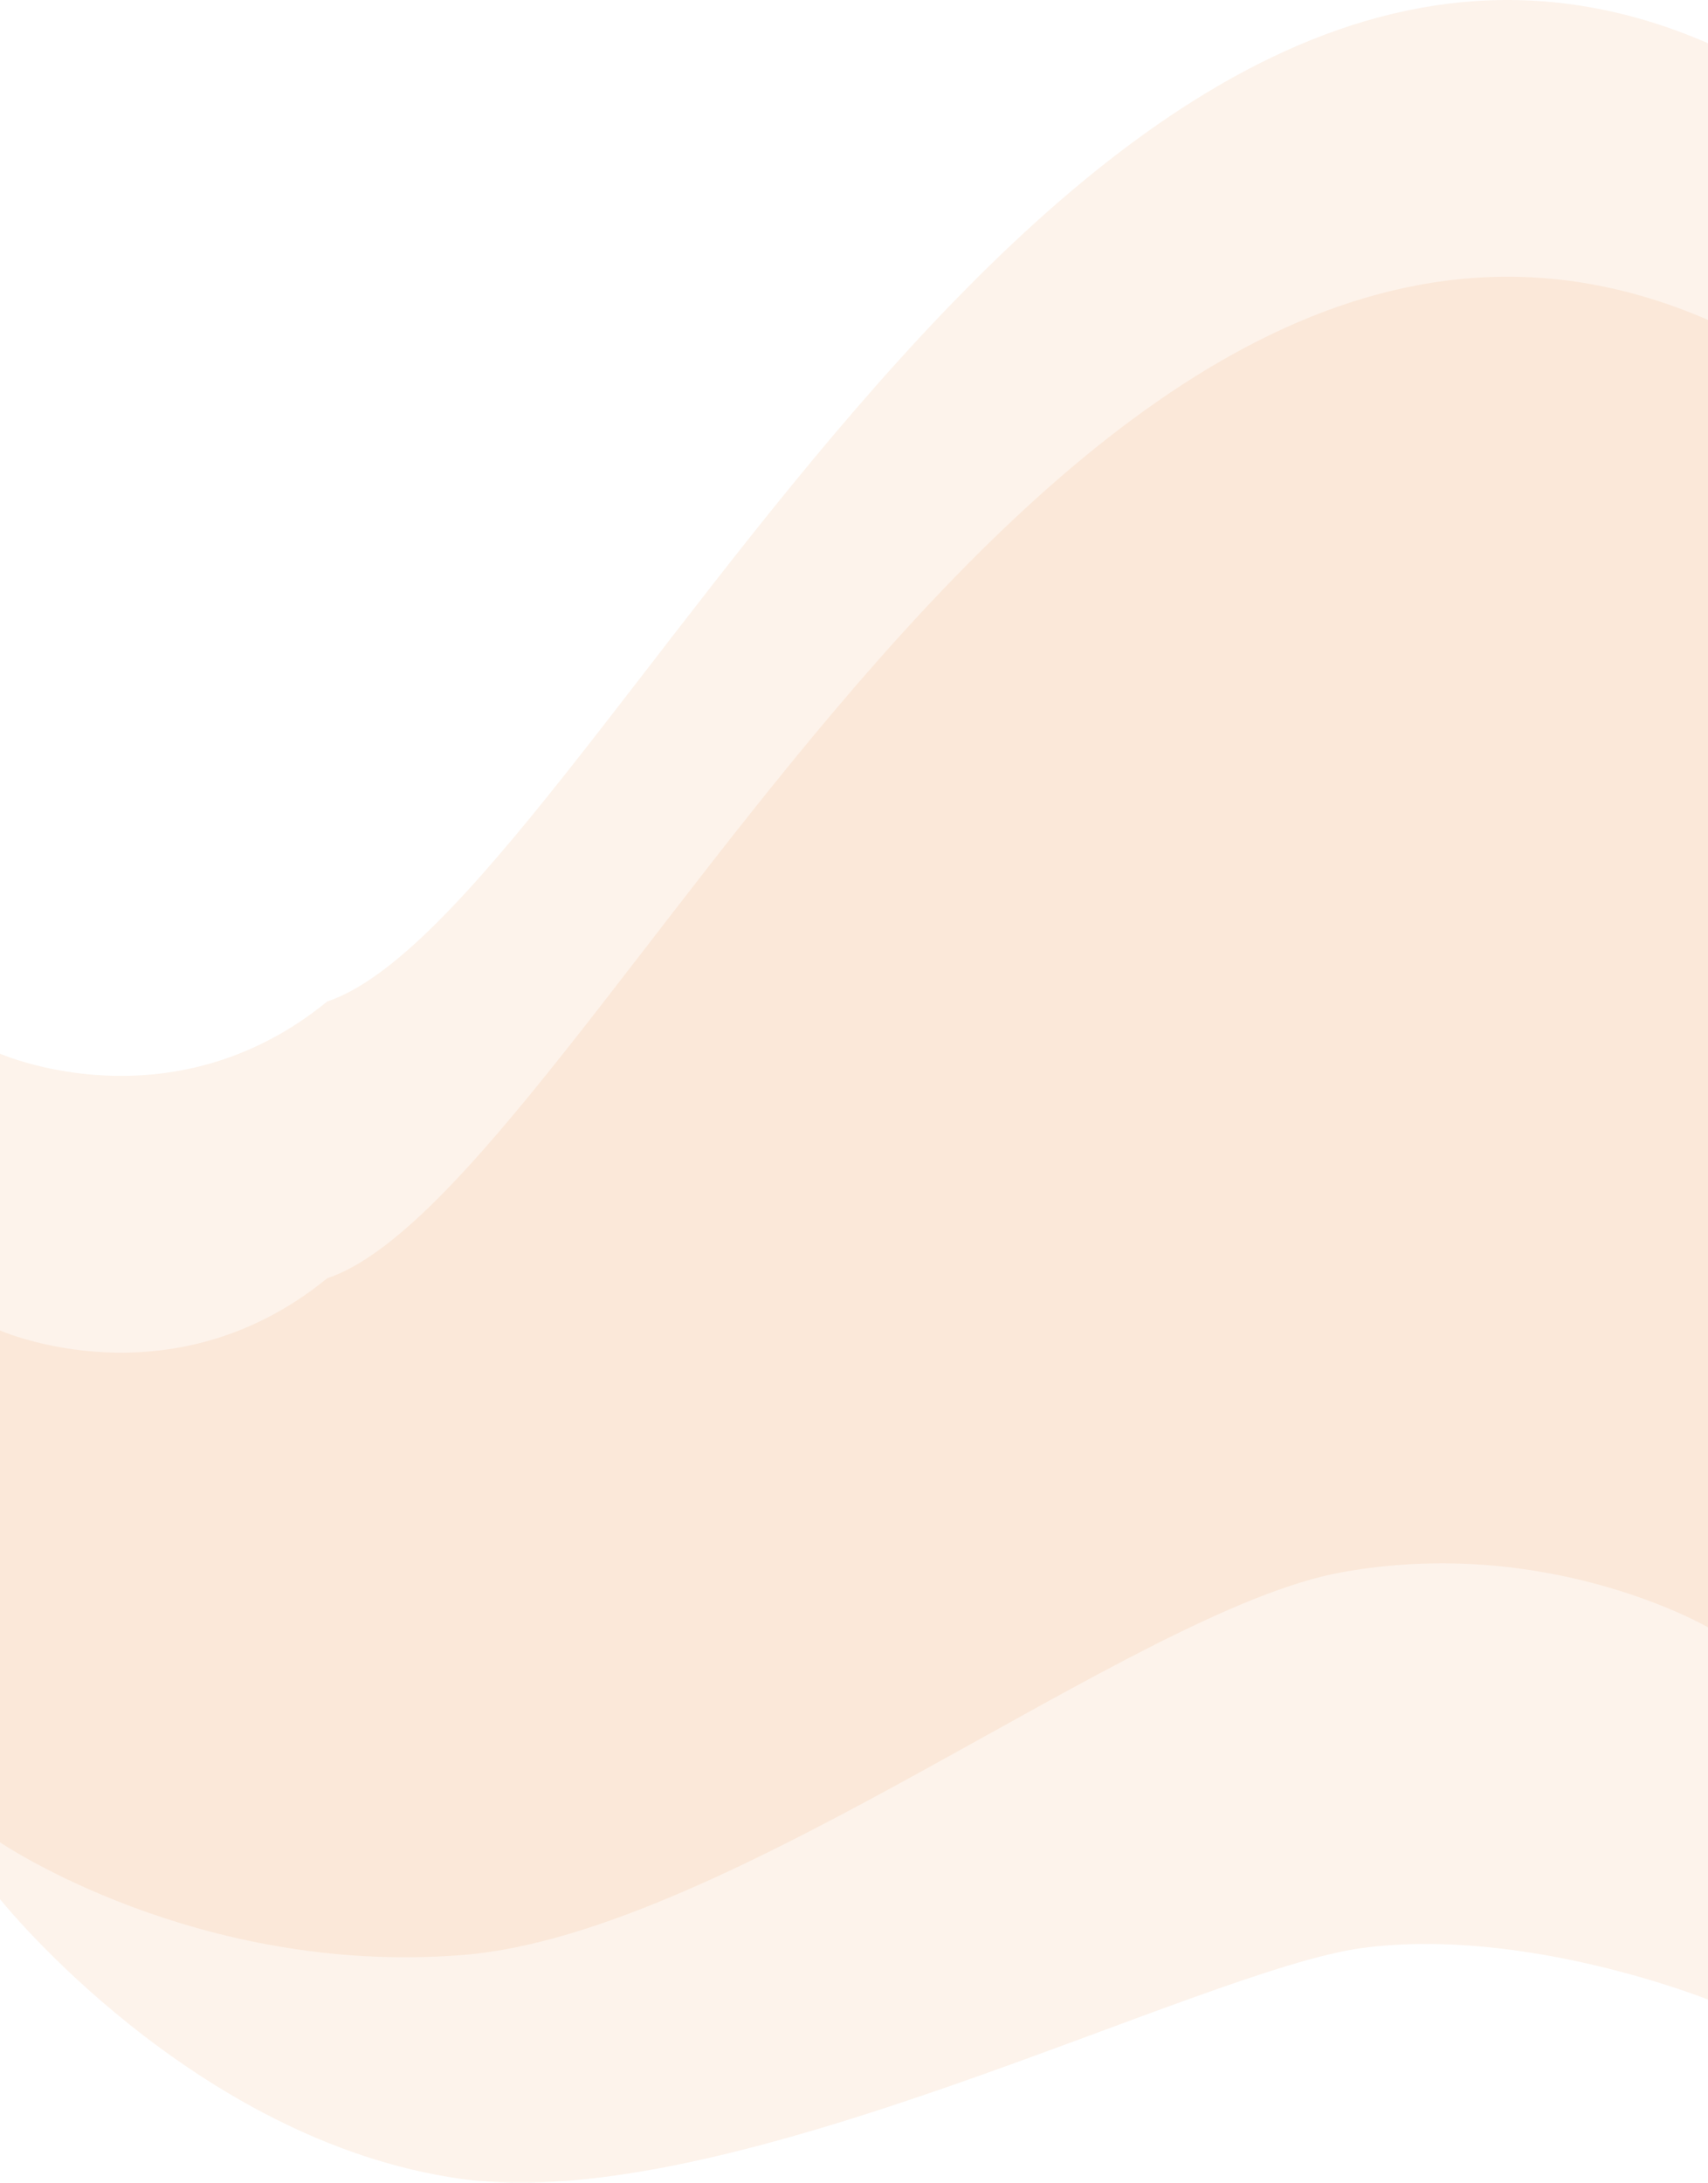 <?xml version="1.0" encoding="UTF-8"?><svg id="img" xmlns="http://www.w3.org/2000/svg" width="1366" height="1745" viewBox="0 0 1366 1745"><defs><style>.cls-1{fill:#ed8a3b;}.cls-1,.cls-2{opacity:.1;}.cls-2{fill:#eb883b;}</style></defs><path class="cls-2" d="M1366,1598.58s-146.12-58.62-276.44-41.25c-130.32,17.37-506.81,214.71-721.09,184.53C154.19,1711.69,0,1518.26,0,1518.26v-454.63s136.53,60.46,261.67-41.69C472.74,951.05,854.45,33.84,1366,255.78v1342.8h0"/><path class="cls-1" d="M1366,1300.96s-127.29-74.06-293.19-43.96c-165.9,30.1-488.86,288.54-702.04,305.87C157.6,1580.19,0,1472.83,0,1472.83v-630.48s136.53,60.45,261.67-41.69C472.74,729.78,854.45-187.39,1366,34.55v1342.72h0"/></svg>